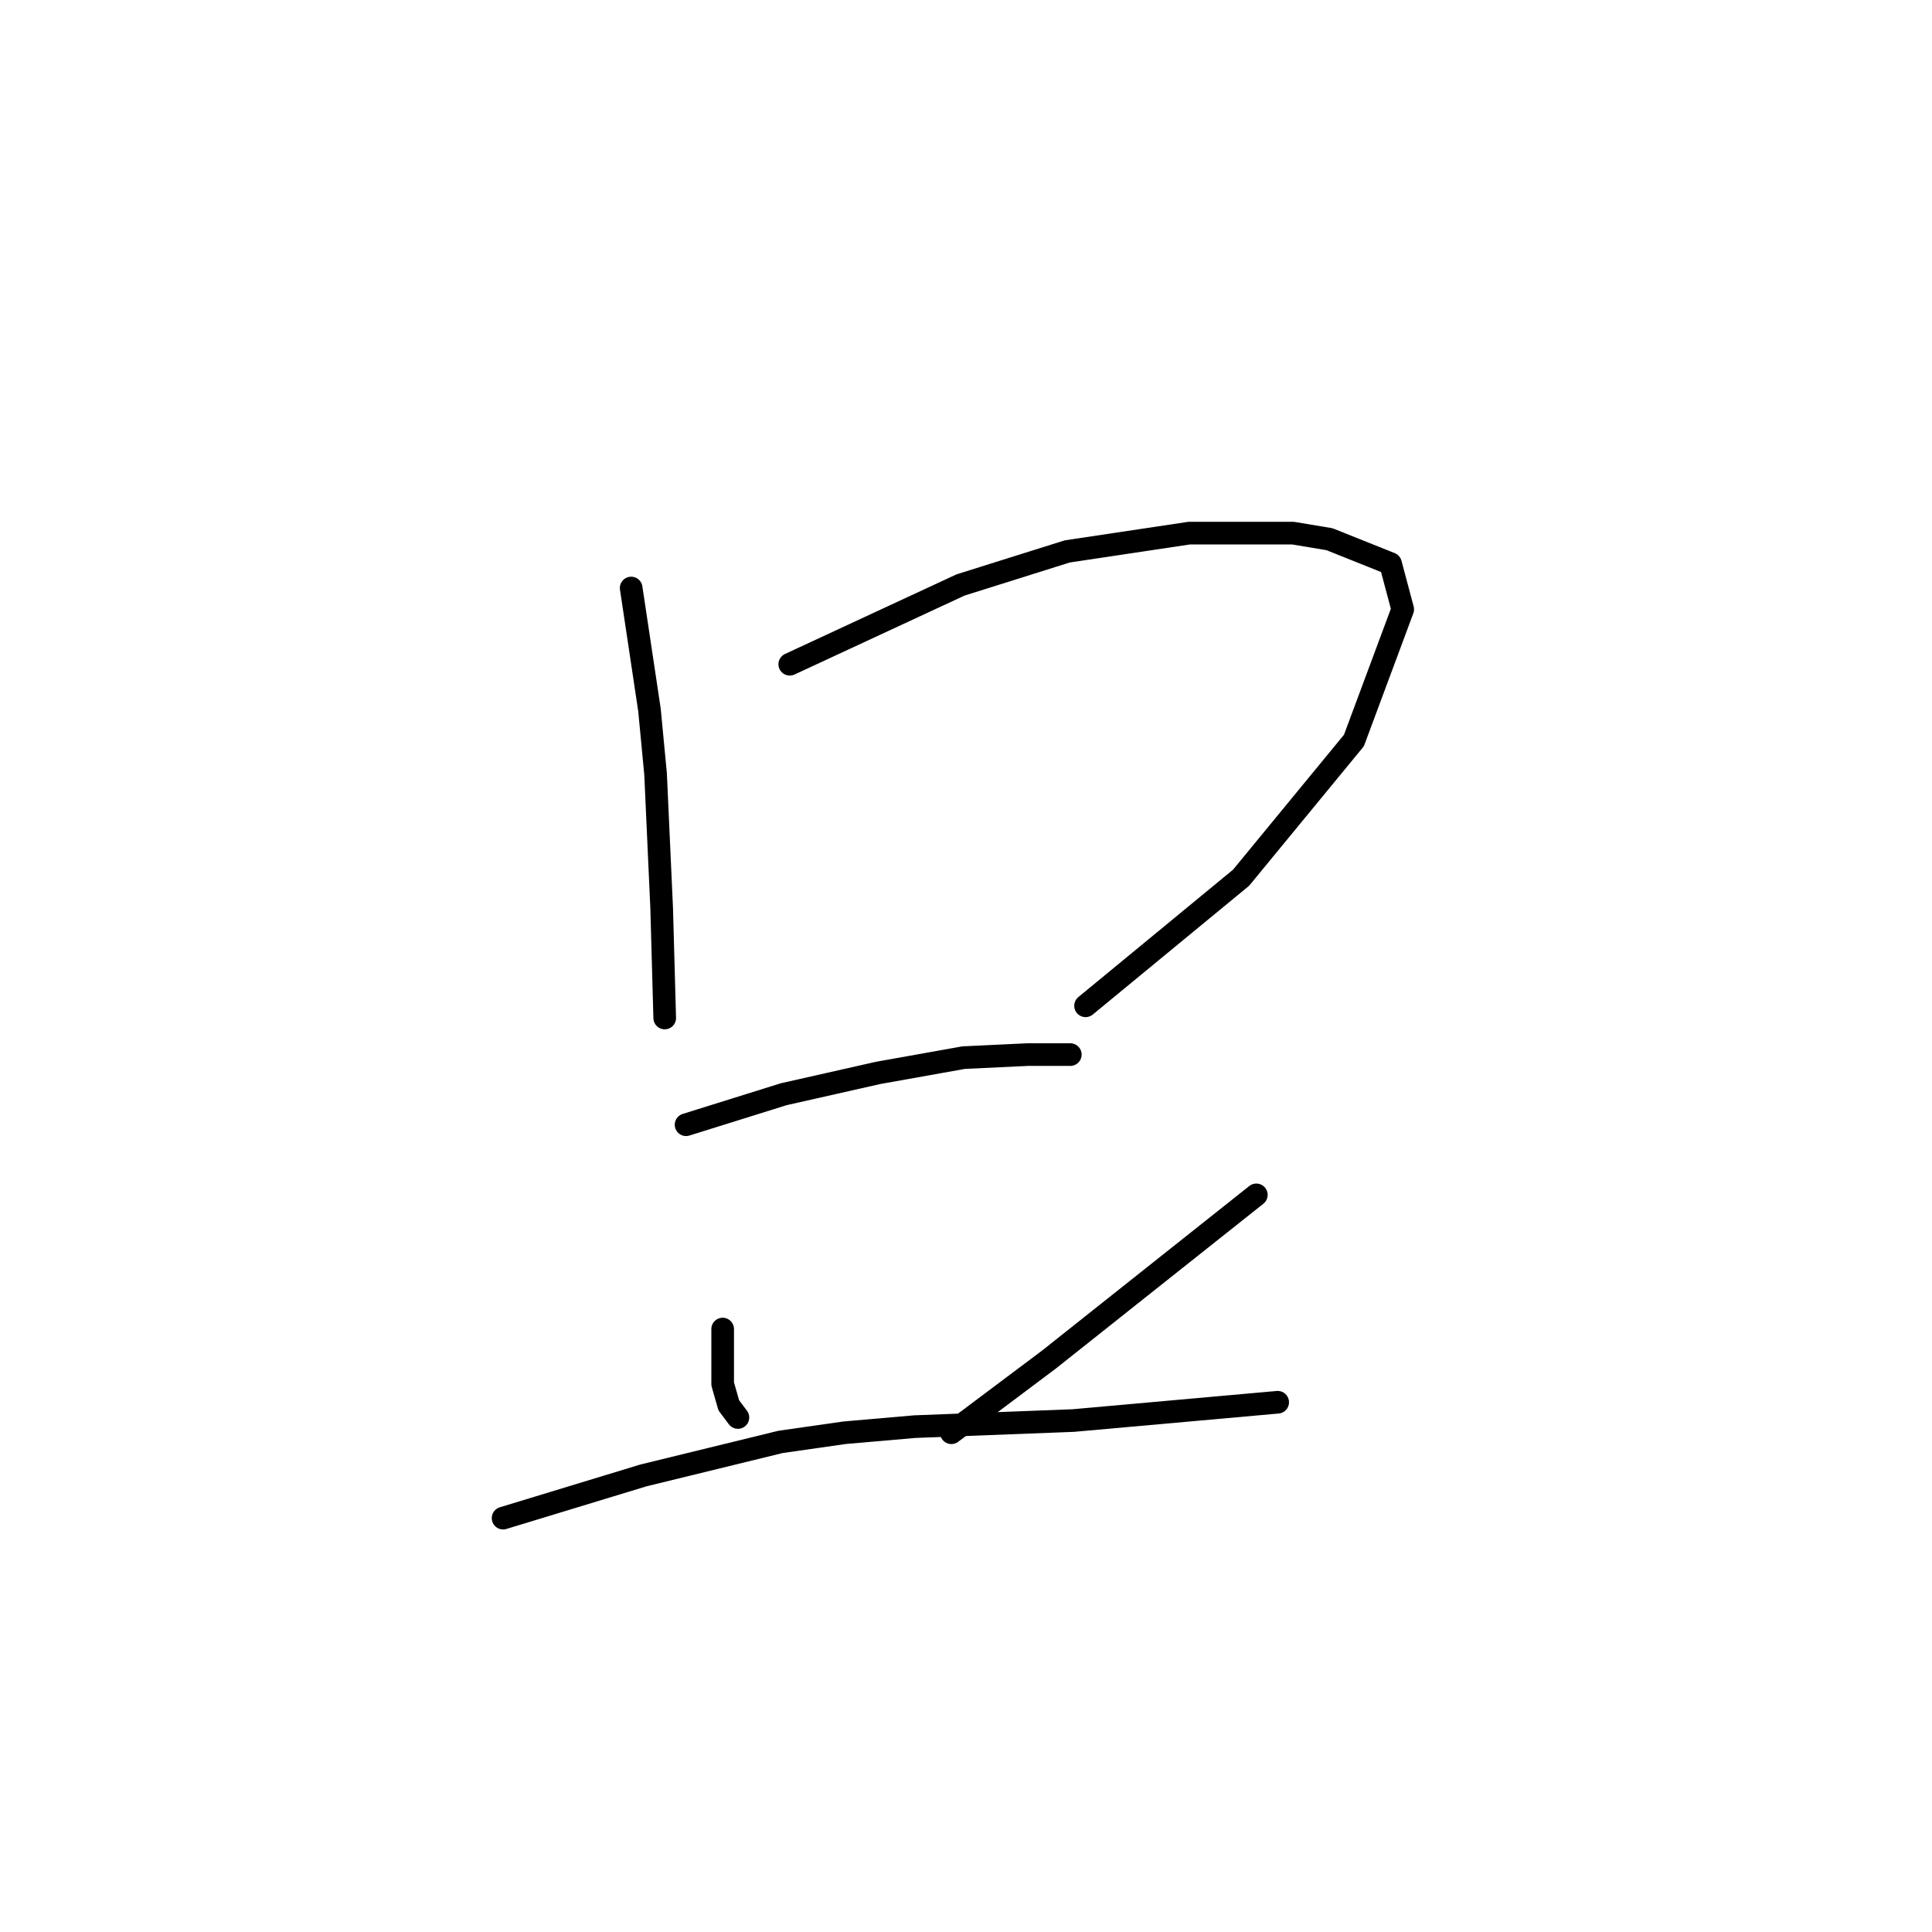 <?xml version="1.0" standalone="no"?>
    <svg width="256" height="256" xmlns="http://www.w3.org/2000/svg" version="1.1">
    <polyline stroke="black" stroke-width="3" stroke-linecap="round" fill="transparent" stroke-linejoin="round" points="83.634 77.915 84.847 85.996 86.059 94.078 86.867 102.564 87.675 120.343 88.079 134.89 88.079 134.89 " />
        <polyline stroke="black" stroke-width="3" stroke-linecap="round" fill="transparent" stroke-linejoin="round" points="104.647 88.017 115.961 82.764 127.275 77.511 141.418 73.066 157.582 70.641 171.32 70.641 176.169 71.449 184.251 74.682 185.867 80.743 179.402 98.119 164.451 116.302 143.843 133.274 143.843 133.274 " />
        <polyline stroke="black" stroke-width="3" stroke-linecap="round" fill="transparent" stroke-linejoin="round" points="90.908 149.033 97.373 147.013 103.839 144.992 116.365 142.164 127.679 140.143 136.165 139.739 141.822 139.739 141.822 139.739 " />
        <polyline stroke="black" stroke-width="3" stroke-linecap="round" fill="transparent" stroke-linejoin="round" points="95.757 176.107 95.757 179.743 95.757 183.38 96.565 186.209 97.777 187.825 97.777 187.825 " />
        <polyline stroke="black" stroke-width="3" stroke-linecap="round" fill="transparent" stroke-linejoin="round" points="166.471 158.327 152.733 169.237 138.994 180.148 126.063 189.845 126.063 189.845 " />
        <polyline stroke="black" stroke-width="3" stroke-linecap="round" fill="transparent" stroke-linejoin="round" points="66.663 201.16 75.957 198.331 85.251 195.503 103.434 191.058 111.92 189.845 121.214 189.037 142.226 188.229 169.3 185.805 169.3 185.805 " />
        </svg>